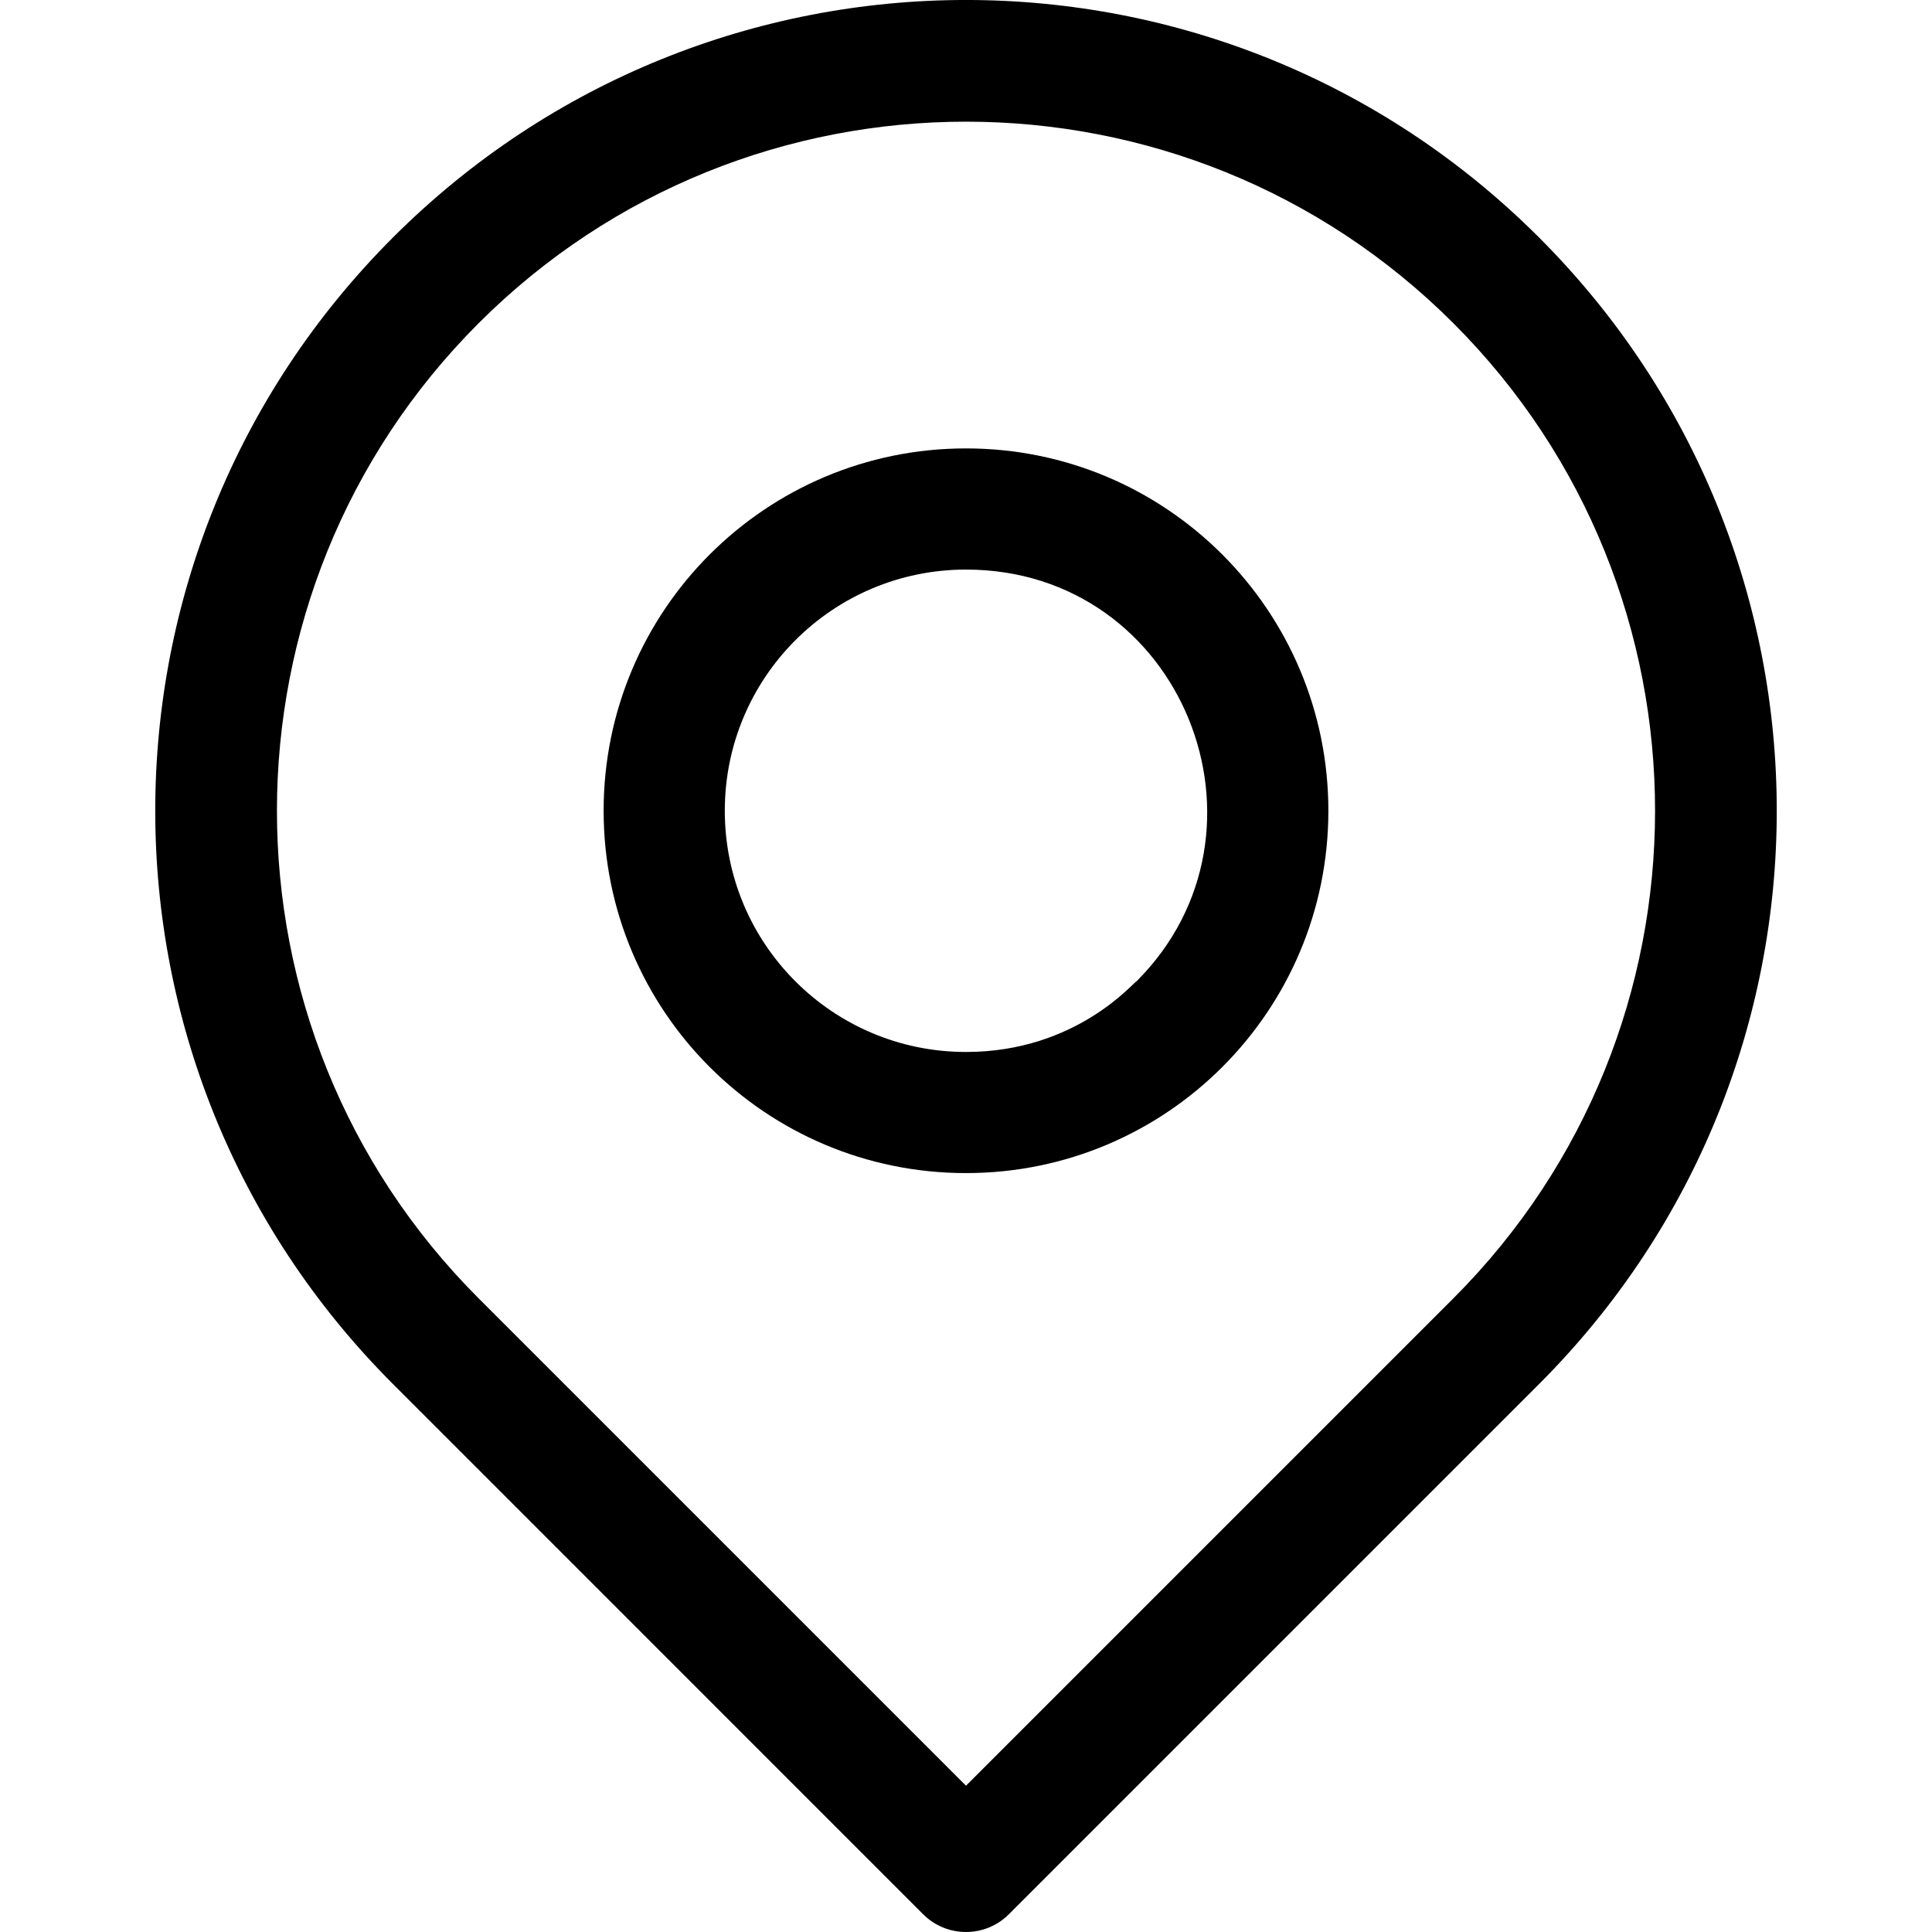 <svg width="32" height="32" viewBox="0 0 32 32" fill="none" xmlns="http://www.w3.org/2000/svg">
<path d="M25.493 3.935C20.247 -1.312 11.754 -1.312 6.507 3.935C1.26 9.182 1.259 17.675 6.507 22.922L15.29 31.706C15.682 32.098 16.318 32.098 16.71 31.706L25.494 22.922C30.74 17.675 30.741 9.183 25.493 3.935ZM24.074 21.503L16 29.577L7.926 21.503C3.474 17.051 3.474 9.807 7.926 5.355C12.378 0.902 19.622 0.902 24.074 5.355C28.526 9.807 28.526 17.051 24.074 21.503Z" fill="black"/>
<path d="M16 7.427C12.683 7.427 9.998 10.111 9.998 13.429C9.998 16.746 12.682 19.43 16 19.43C19.317 19.43 22.002 16.746 22.002 13.429C22.002 10.112 19.317 7.427 16 7.427ZM18.825 16.253C18.786 16.253 17.84 17.424 16 17.424C13.792 17.424 12.005 15.637 12.005 13.429C12.005 11.221 13.792 9.434 16 9.434C19.587 9.434 21.31 13.768 18.825 16.253Z" fill="black"/>
</svg>
